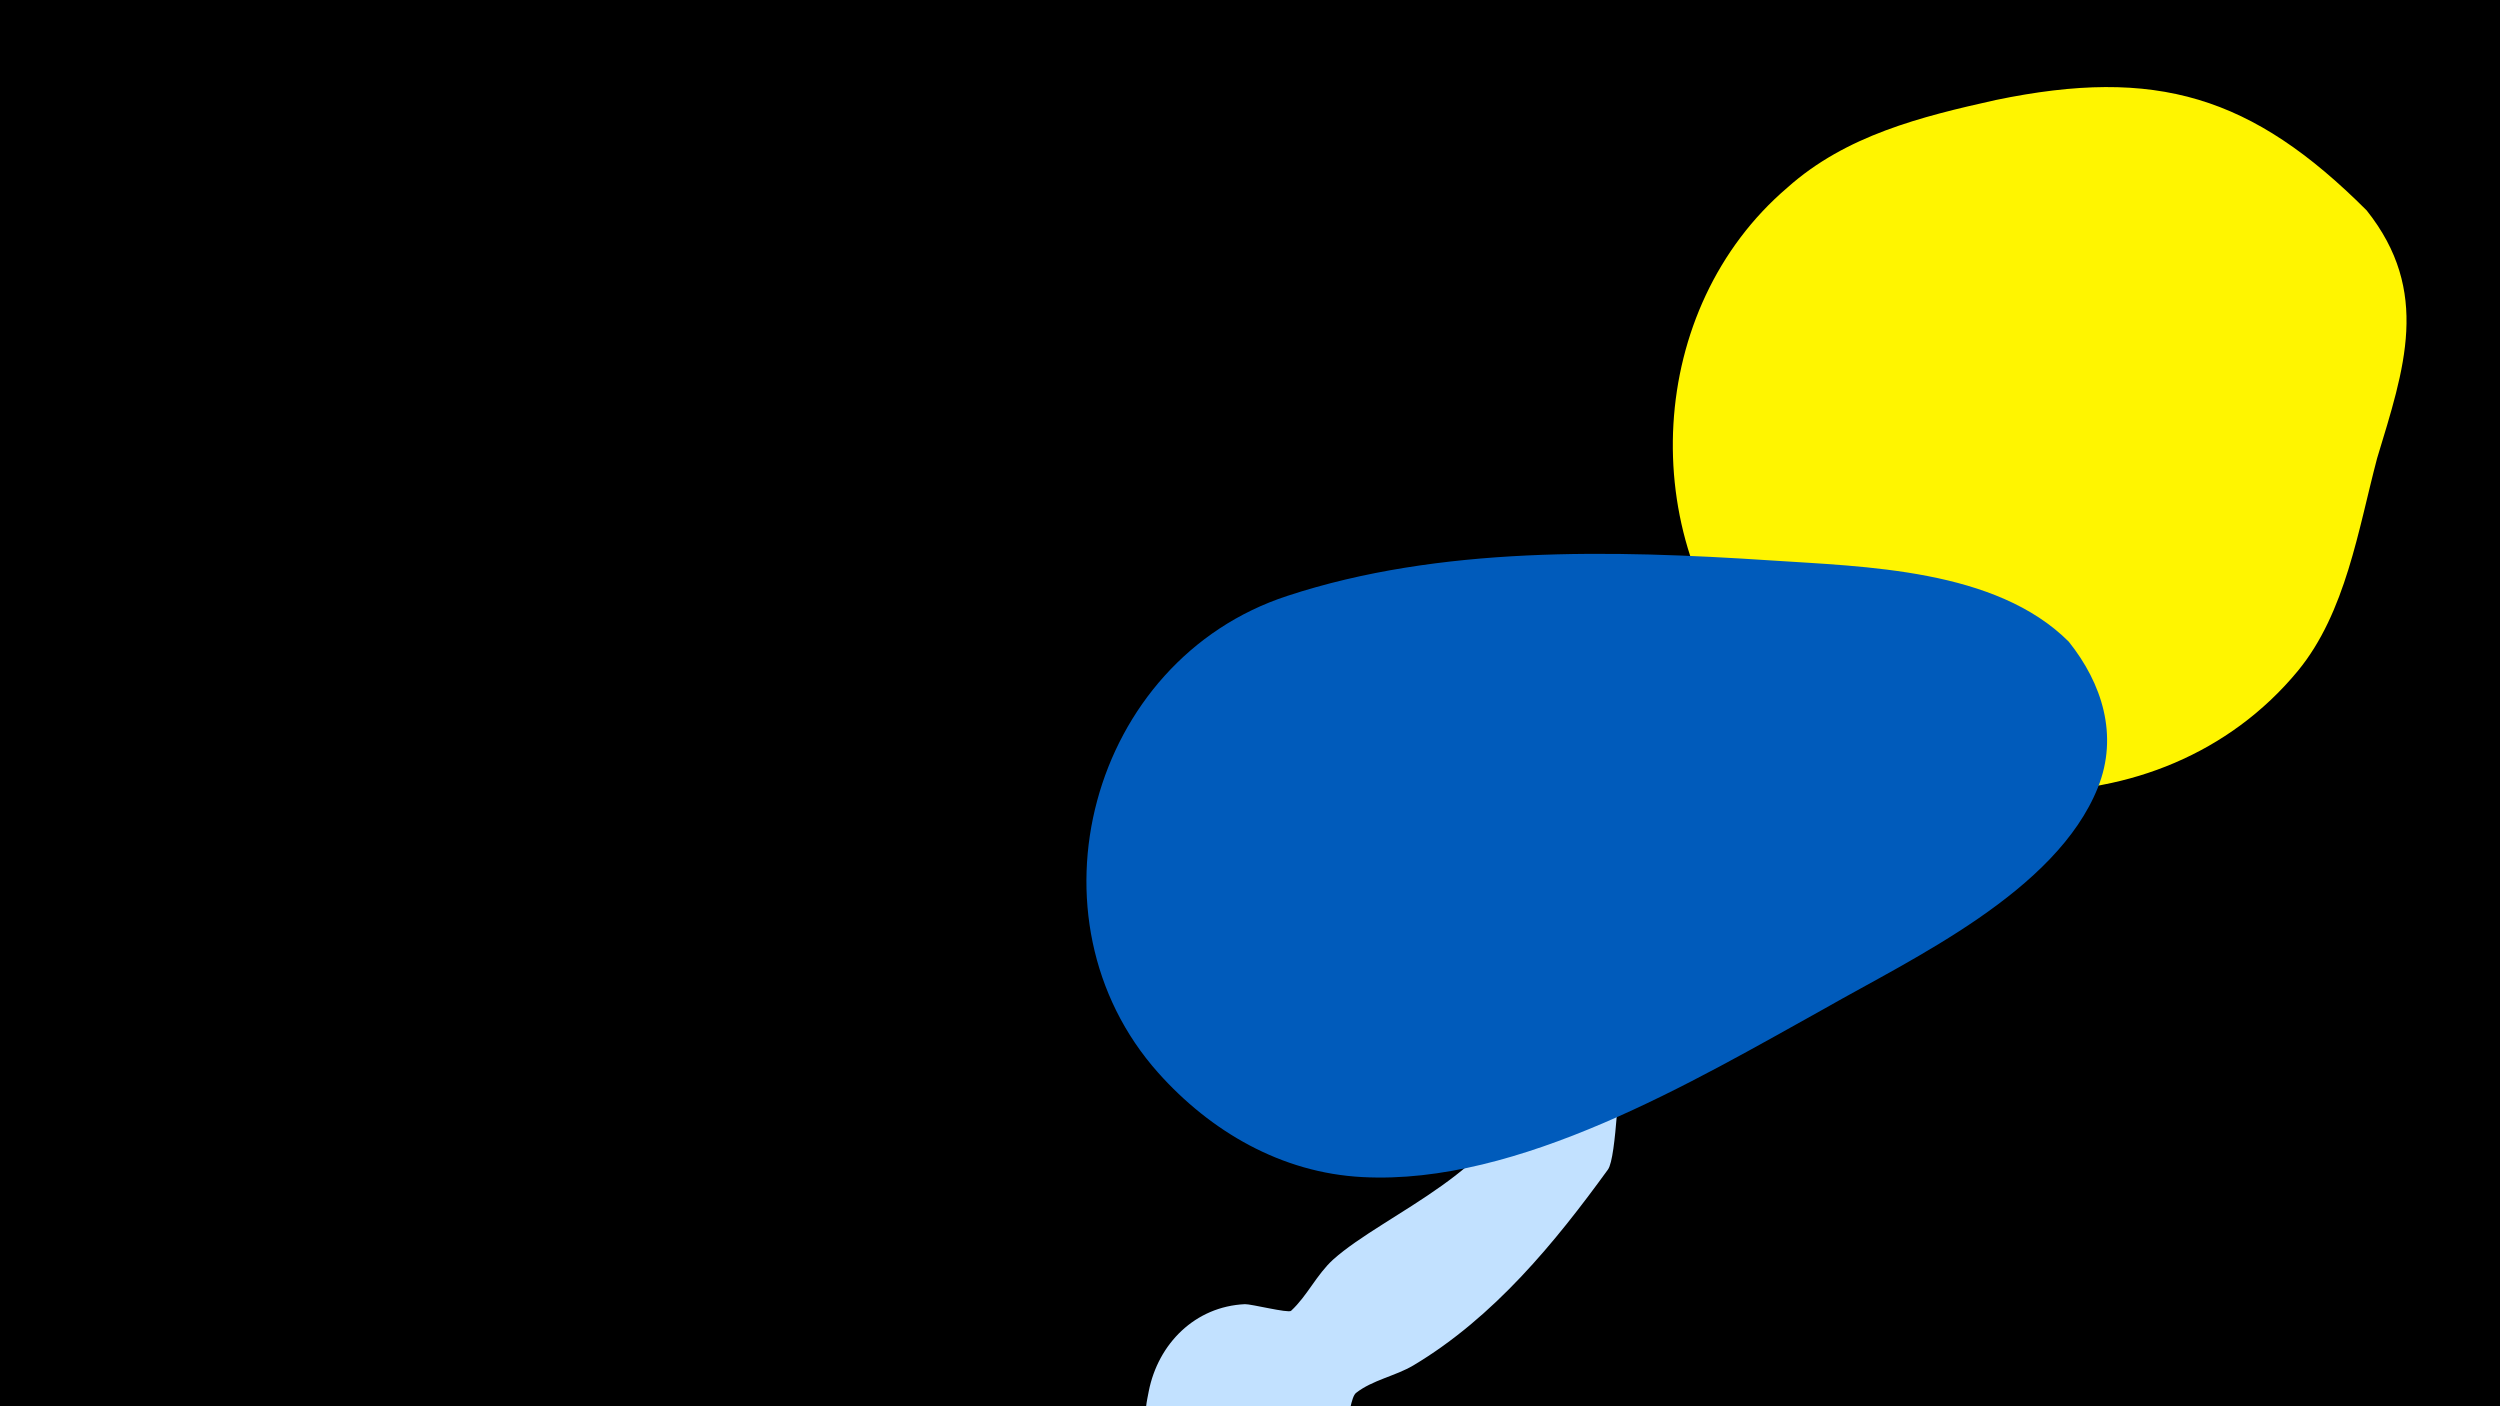 <svg width="1200" height="675" viewBox="-500 -500 1200 675" xmlns="http://www.w3.org/2000/svg"><path d="M-500-500h1200v675h-1200z" fill="#000"/><path d="M51.4 167.8c4.5-22.8 22.2-40.7 46.2-41.8 2.9-0.1 20.8 4.4 22.1 3.2 7.8-7.2 12.2-17.3 20.2-24.6 24.5-22 85.2-44.7 88.7-84.1 2.9-32.8-46.3-97.7-66.9-118.8-15-15.3-32.4-29.2-46.3-45.5-1-1.1-0.1-3 1.3-3.2 6.9-0.8 90.9 78.4 102.1 93.3 3.5 4.6 19.4 33.9 27.3 29.5 11.5-6.2 60.1-101.4 72.1-119.5 14.4-21.8 41.4-35.1 51.1-59.5 6.1-15.3 2.5-30.7 10.6-45.9 9.1-17.2 23.5-29.7 31.6-47.9 1.8-4.1 14.3-91.1 47.9-63.7 15.7 12.8 2.2 35.7-2.5 50.1-28.6 88.7-81.2 94.7-120.1 163.1-20.1 35.4-45.7 111.7-57.4 152.2-2.8 9.6-3.3 50.8-7.6 56.7-25.3 34.9-54.7 70.9-93.4 94-8.6 5.1-19.6 7-27.5 13.2-4.7 3.7-2.9 34.8-25.7 48.5-30.3 18.2-82.3-6.3-74.5-45.7z"  fill="#c2e1ff" /><path d="M636-399c-55-55-101-69-178-53-36 8-72 17-100 42-68 58-73 167-15 233 66 73 194 79 260-1 23-28 29-68 38-102 13-43 26-80-5-119z"  fill="#fff500" /><path d="M493-192c-35-35-98-36-143-39-76-5-159-7-232 17-95 31-128 155-62 229 25 28 59 48 98 50 75 4 159-46 222-81 42-24 111-56 131-106 10-25 2-50-14-70z"  fill="#005bbb" /></svg>